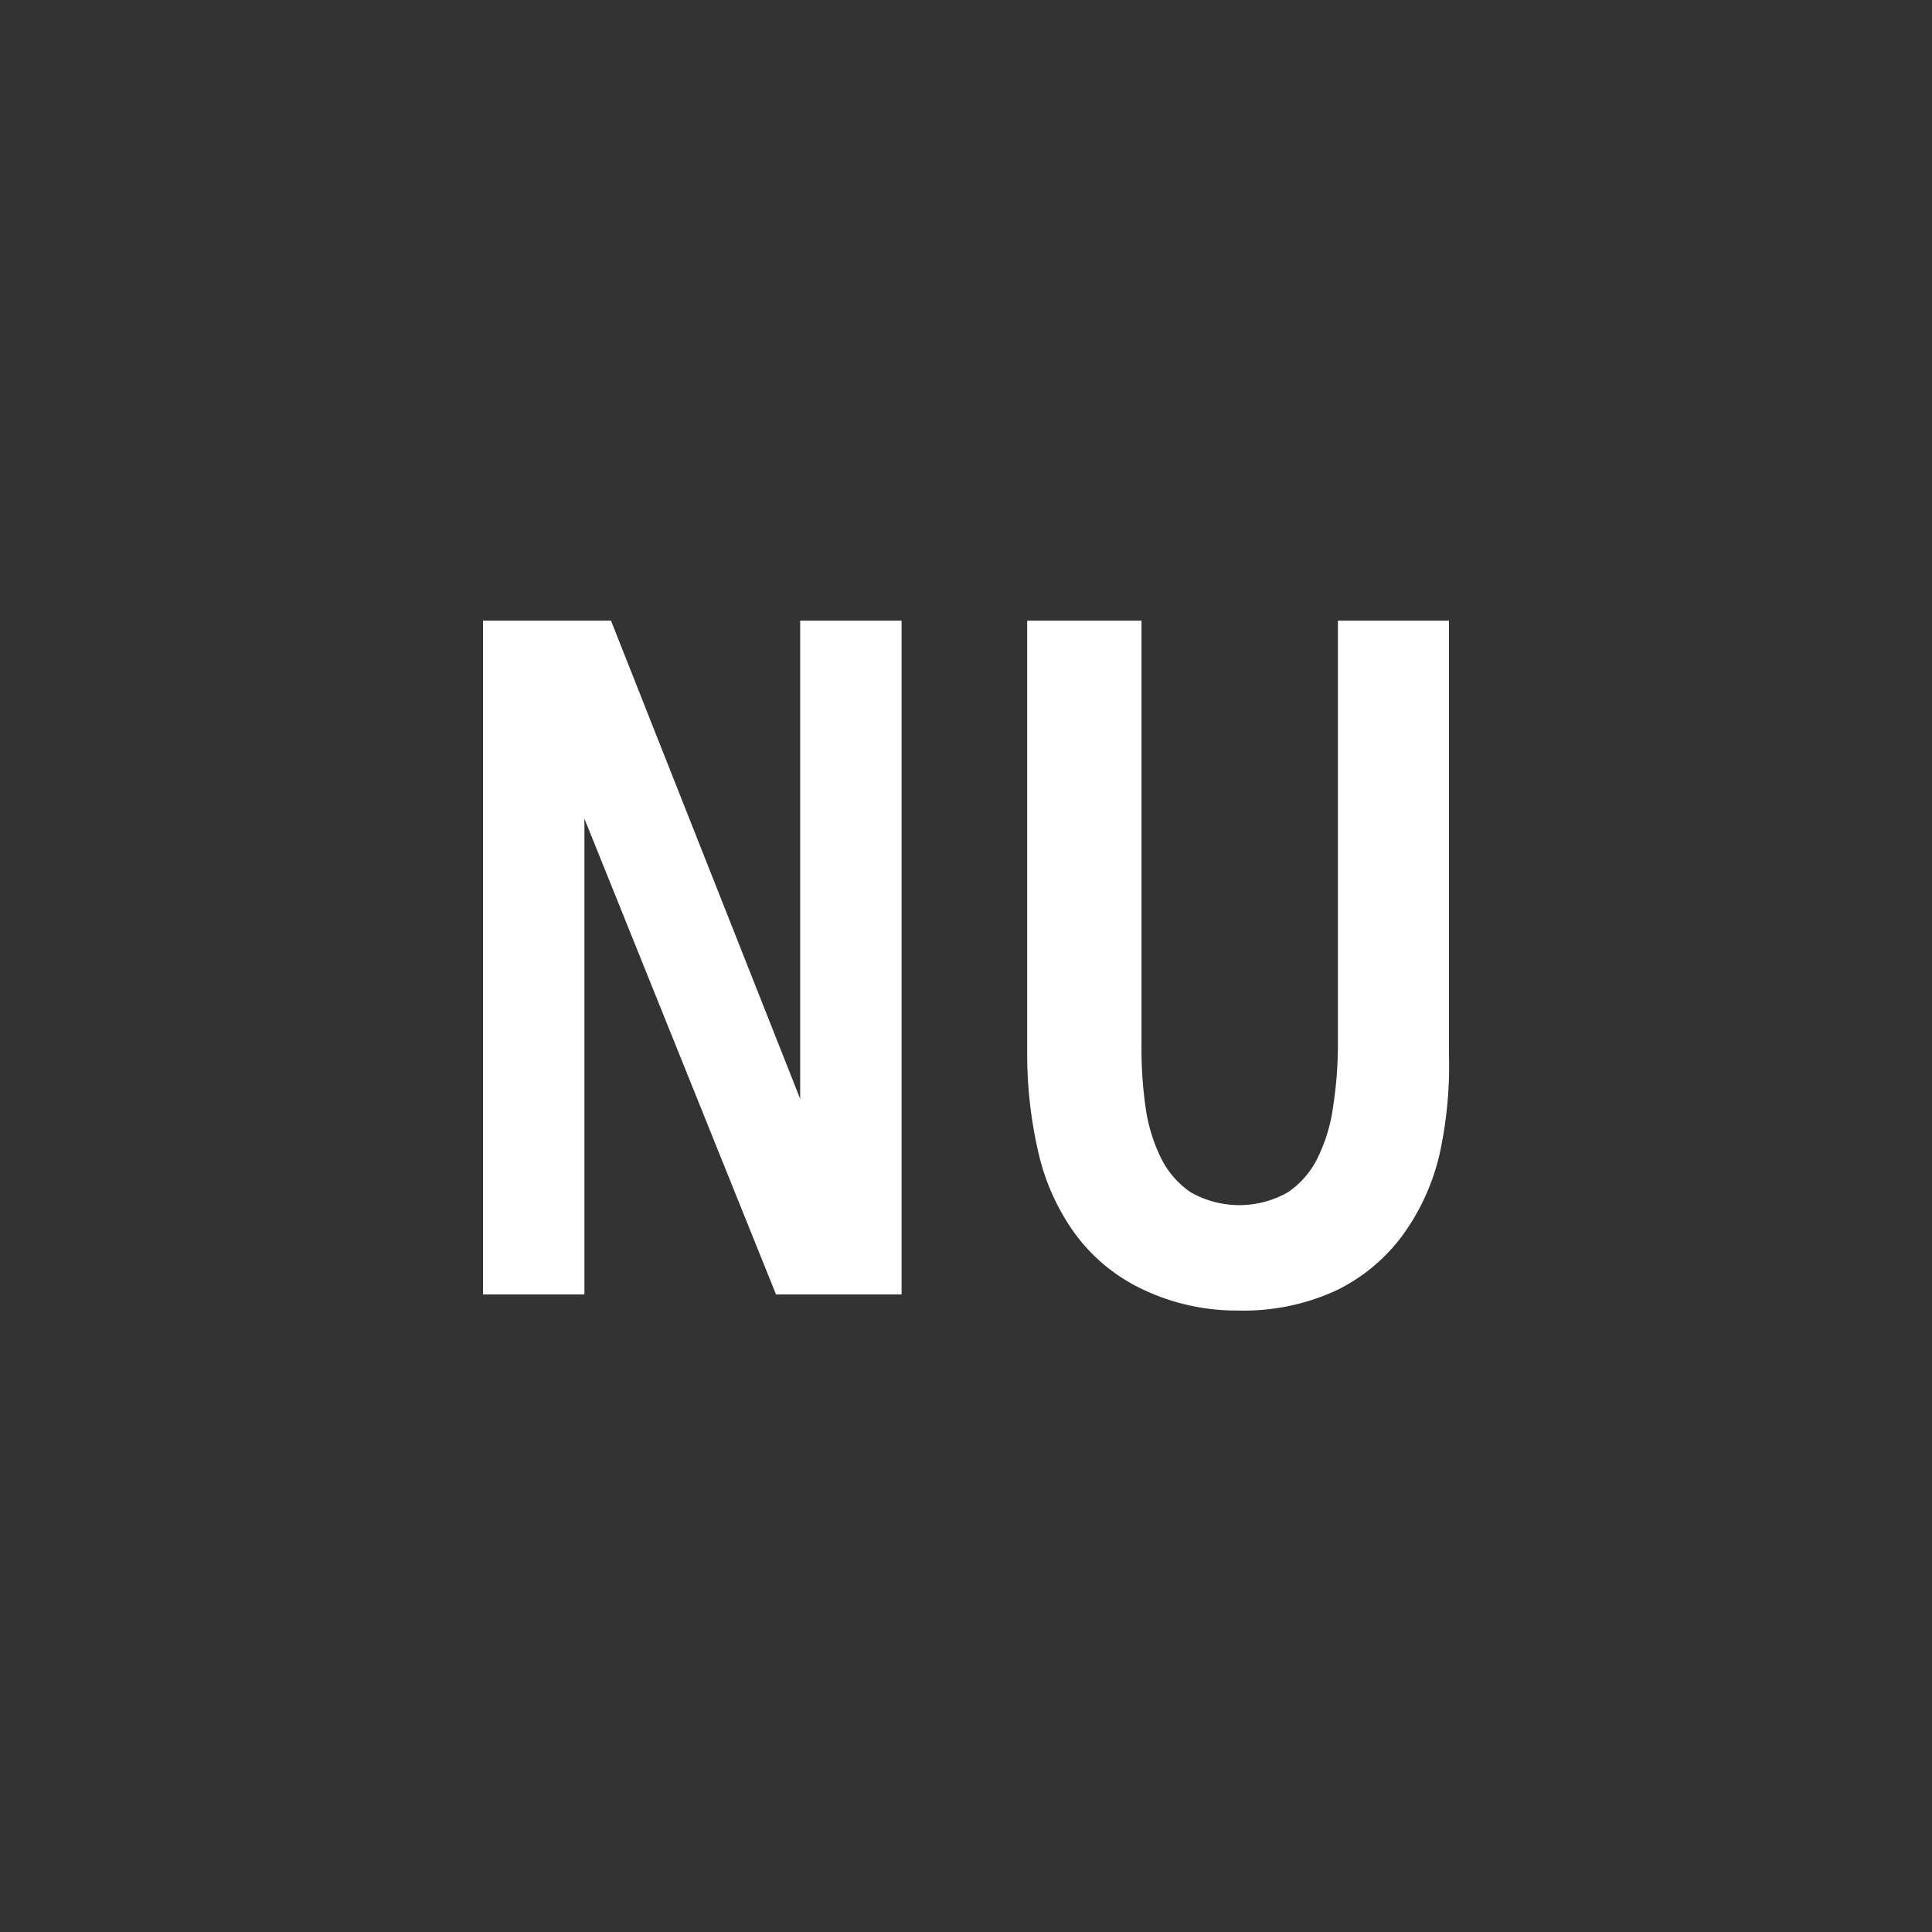 <svg id="Layer_1" data-name="Layer 1" xmlns="http://www.w3.org/2000/svg" viewBox="0 0 24 24"><defs><style>.cls-1{fill:#333;}.cls-2{fill:#fff;}</style></defs><title>NU_SelectedR</title><rect class="cls-1" width="24" height="24"/><path class="cls-2" d="M9.64,16.08L7.26,10.17h0l0,5.91H6V7.71H7.59l2.35,5.94h0V7.71H11.2v8.37H9.64Z"/><path class="cls-2" d="M17.88,14.35a2.78,2.78,0,0,1-.46,1,2.24,2.24,0,0,1-.82.68,2.75,2.75,0,0,1-1.22.25A2.71,2.71,0,0,1,14.16,16a2.21,2.21,0,0,1-.81-0.68,2.78,2.78,0,0,1-.45-1,5.41,5.41,0,0,1-.14-1.24V7.71h1.42V13a5.11,5.11,0,0,0,.05.75,2.07,2.07,0,0,0,.19.63,1.1,1.1,0,0,0,.37.43,1.22,1.22,0,0,0,1.21,0,1.1,1.1,0,0,0,.37-0.43,2.07,2.07,0,0,0,.19-0.63A5.11,5.11,0,0,0,16.62,13V7.71H18v5.4A5.14,5.14,0,0,1,17.88,14.35Z"/></svg>